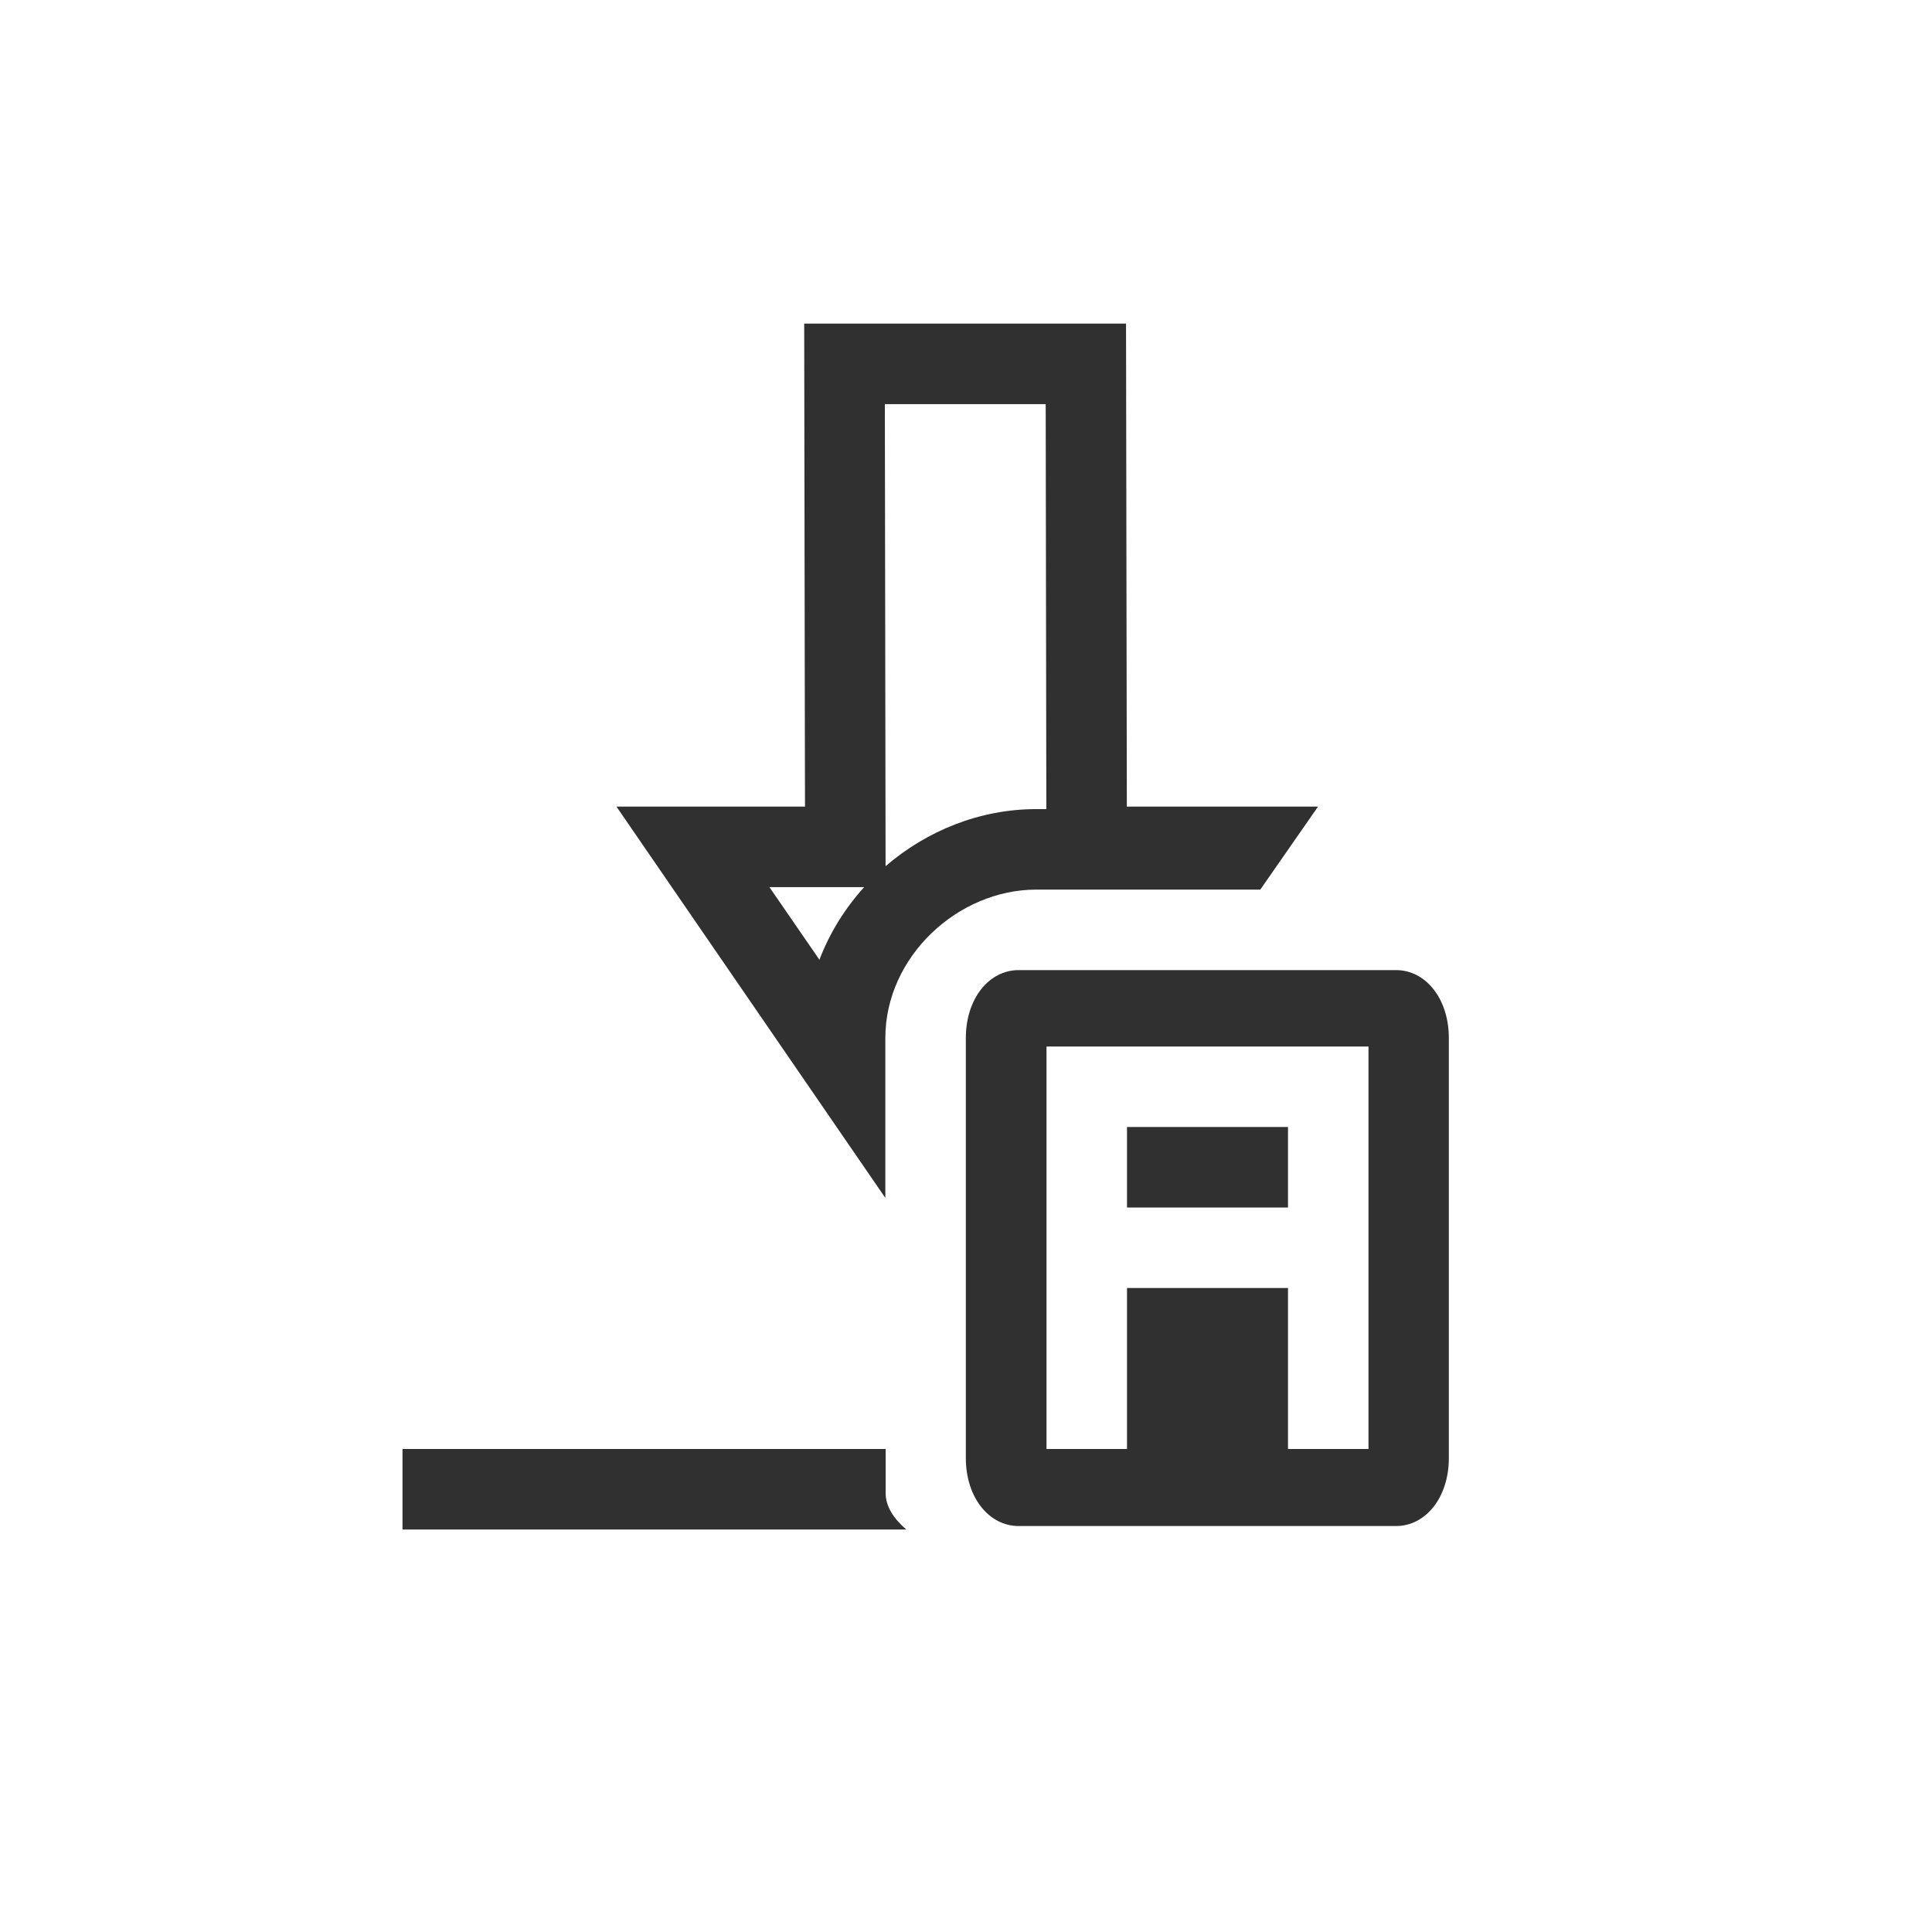 <?xml version="1.0" encoding="UTF-8"?>
<svg width="24px" height="24px" viewBox="0 0 24 24" version="1.1" xmlns="http://www.w3.org/2000/svg" xmlns:xlink="http://www.w3.org/1999/xlink">
    <!-- Generator: Sketch 51.3 (57544) - http://www.bohemiancoding.com/sketch -->
    <title>document-save-all</title>
    <desc>Created with Sketch.</desc>
    <defs></defs>
    <g id="document-save-all" stroke="none" stroke-width="1" fill="none" fill-rule="evenodd">
        <g id="207" transform="translate(5, 4)" fill="#303030" fill-rule="nonzero">
            <path d="M7.654,8.051 L12.342,8.051 C12.711,8.051 12.998,8.406 12.998,8.895 L12.998,14.113 C12.998,14.601 12.711,14.957 12.342,14.957 L7.654,14.957 C7.285,14.957 6.998,14.601 6.998,14.113 L6.998,8.895 C6.998,8.406 7.285,8.051 7.654,8.051 Z M9,10 L11,10 L11,11 L9,11 L9,10 Z M8,9 L8,14 L9,14 L9,12 L11,12 L11,14 L12,14 L12,9 L8,9 Z" id="Combined-Shape"></path>
            <path d="M6.001,6.76 C6.512,6.32 7.172,6.051 7.873,6.051 L7.998,6.051 L7.99,1.02 L5.992,1.02 L6.001,6.76 Z M4.558,7.02 L5.179,7.922 C5.307,7.588 5.497,7.283 5.735,7.02 L4.558,7.02 Z M4,6.02 L5,6.02 L4.998,5.021 L4.99,0.02 L8.988,0.02 L8.998,6.02 L11.373,6.02 L10.656,7.051 L7.873,7.051 C6.899,7.051 5.998,7.884 5.998,8.895 L5.998,10.881 L2.658,6.02 L4,6.02 Z" id="Shape"></path>
            <path d="M0,14 L0,15 L6.258,15 C6.101,14.865 6.002,14.713 6.002,14.55 L6.002,14 L0,14 Z" id="Shape"></path>
        </g>
    </g>
</svg>